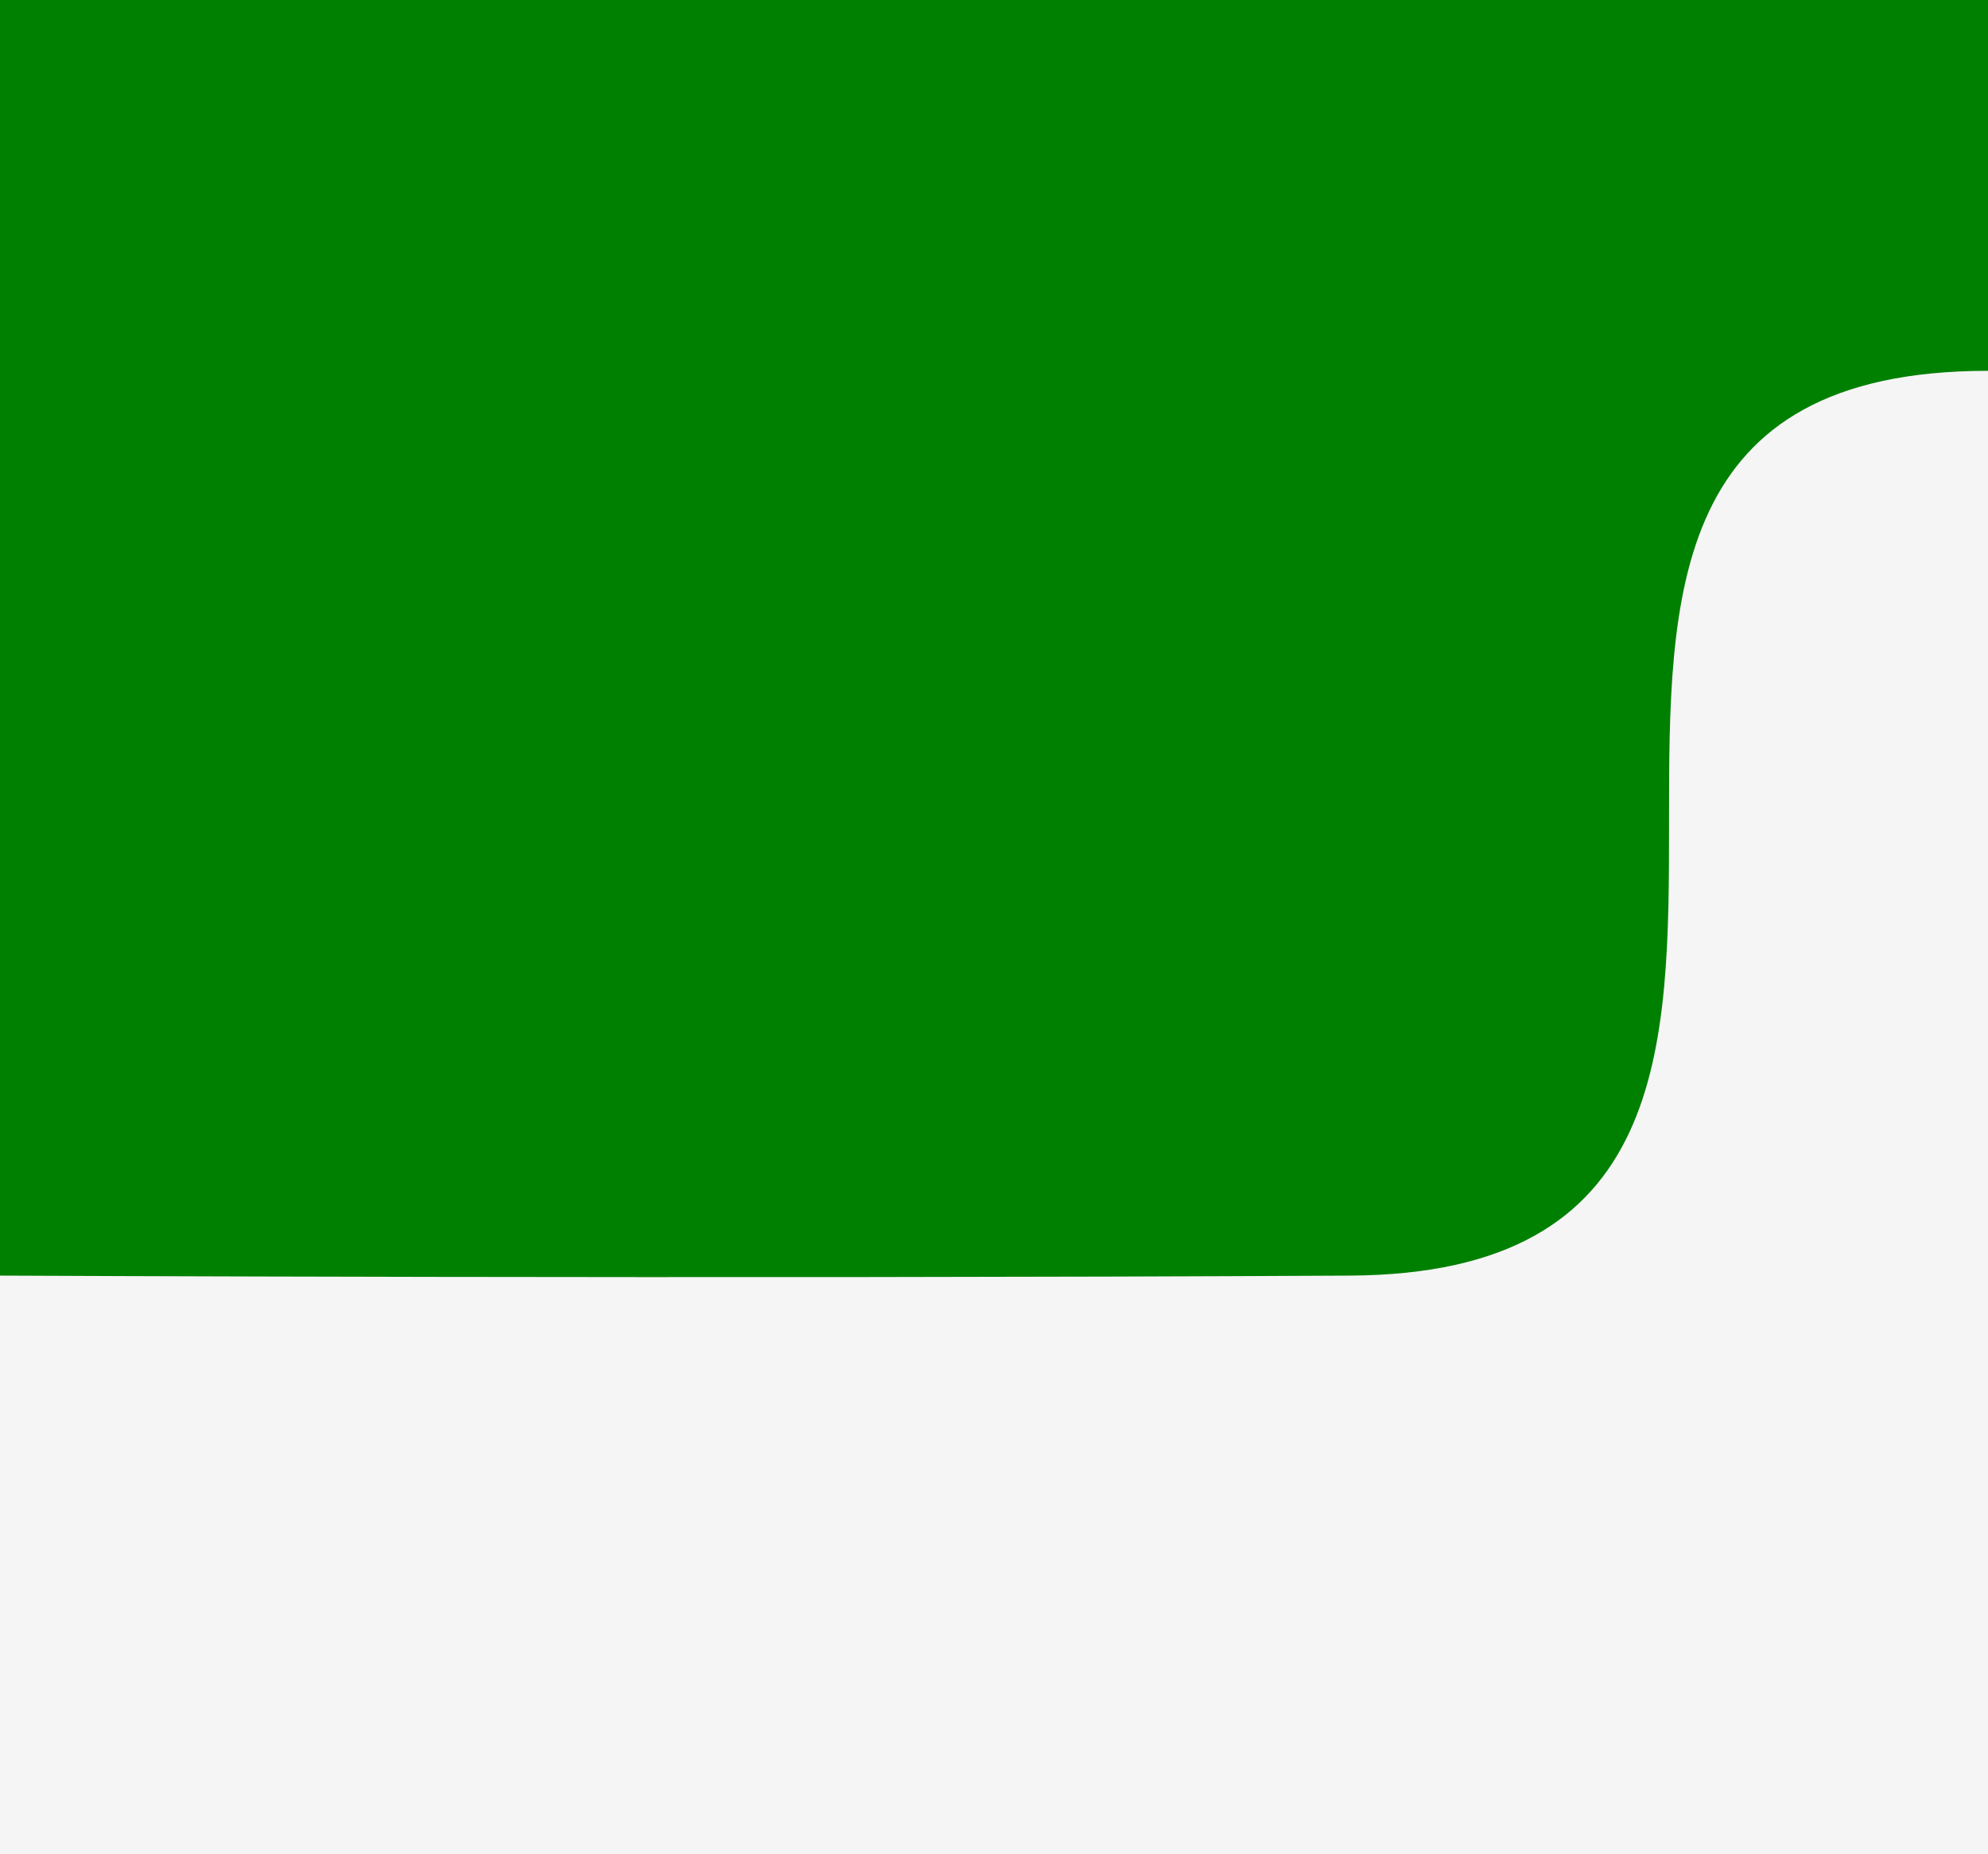 <svg xmlns="http://www.w3.org/2000/svg" xmlns:xlink="http://www.w3.org/1999/xlink" width="268" height="250" viewBox="0 0 268 250">
  <rect x="0" y="0" width="268" height="250" fill="#333333" stroke="none"/>
  <defs>
    <filter id="Mask" x="-2" y="14" width="144" height="144" filterUnits="userSpaceOnUse">
      <feOffset dy="20" input="SourceAlpha"/>
      <feGaussianBlur stdDeviation="10" result="blur"/>
      <feFlood flood-opacity="0.102"/>
      <feComposite operator="in" in2="blur"/>
      <feComposite in="SourceGraphic"/>
    </filter>
    <linearGradient id="linear-gradient" x1="1" y1="0.114" x2="0.05" y2="1" gradientUnits="objectBoundingBox">
      <stop offset="0" stop-color="#b63049"/>
      <stop offset="1" stop-color="#c94343"/>
    </linearGradient>
    <clipPath id="clip-profile-area-bg">
      <rect width="268" height="250"/>
    </clipPath>
  </defs>
  <g id="profile-area-bg" clip-path="url(#clip-profile-area-bg)">
    <rect width="268" height="250" fill="#f5f5f5"/>
    <g id="profile_area">
      <path id="profile_area-2" data-name="profile_area" d="M0,122.206c86,0,0-121.536,86-122s182,0,182,0v172H0Z" transform="translate(268 172.206) rotate(180)" fill="green"/>
    </g>
  </g>
</svg>